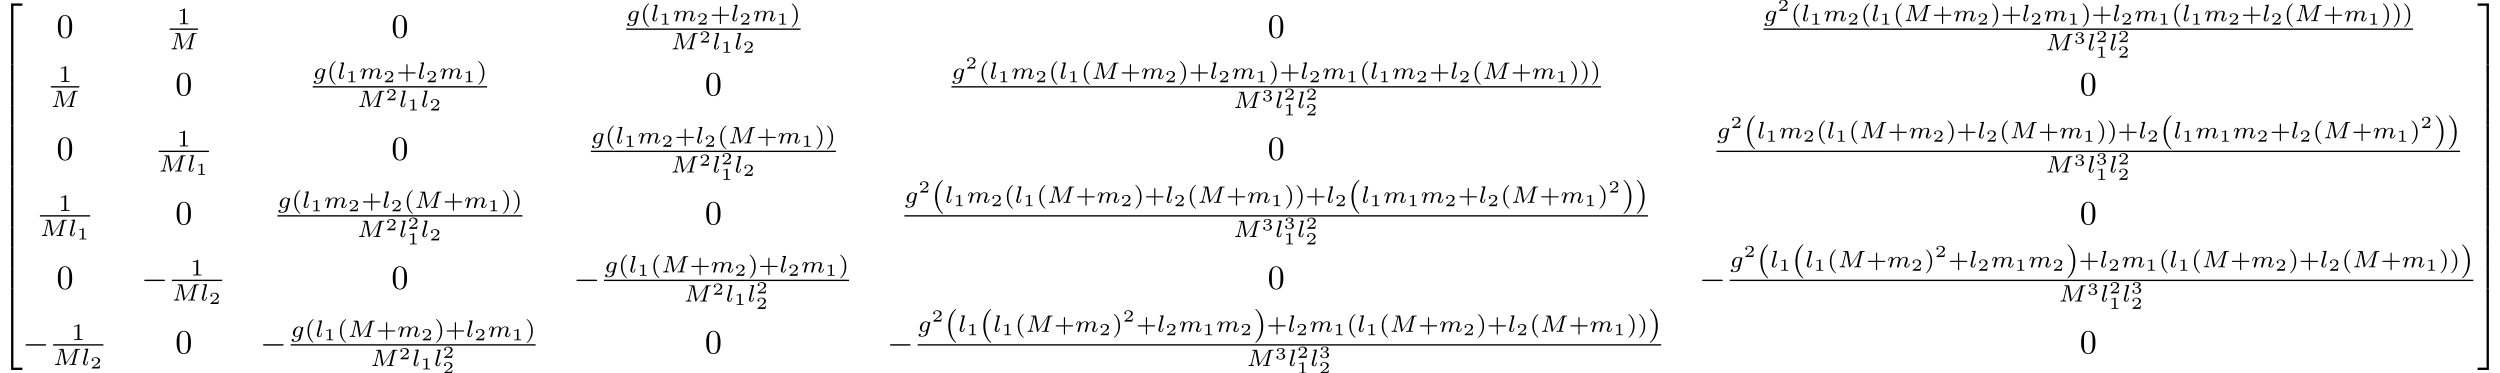 <?xml version='1.0' encoding='UTF-8'?>
<!-- This file was generated by dvisvgm 2.1.3 -->
<svg height='109.595pt' version='1.1' viewBox='0 -106.008 733.723 109.595' width='733.723pt' xmlns='http://www.w3.org/2000/svg' xmlns:xlink='http://www.w3.org/1999/xlink'>
<defs>
<path d='M6.565 -2.291C6.735 -2.291 6.914 -2.291 6.914 -2.491S6.735 -2.69 6.565 -2.69H1.176C1.006 -2.69 0.827 -2.69 0.827 -2.491S1.006 -2.291 1.176 -2.291H6.565Z' id='g0-0'/>
<path d='M1.983 -3.168C1.983 -3.318 1.968 -3.318 1.803 -3.318C1.45 -2.999 0.897 -2.999 0.797 -2.999H0.712V-2.78H0.797C0.912 -2.78 1.235 -2.795 1.524 -2.919V-0.428C1.524 -0.274 1.524 -0.219 0.996 -0.219H0.747V0C1.021 -0.02 1.465 -0.02 1.753 -0.02S2.486 -0.02 2.76 0V-0.219H2.511C1.983 -0.219 1.983 -0.274 1.983 -0.428V-3.168Z' id='g4-49'/>
<path d='M2.934 -0.961H2.725C2.71 -0.867 2.66 -0.558 2.58 -0.508C2.54 -0.478 2.122 -0.478 2.047 -0.478H1.071C1.4 -0.722 1.768 -1.001 2.067 -1.2C2.516 -1.509 2.934 -1.798 2.934 -2.326C2.934 -2.964 2.331 -3.318 1.619 -3.318C0.946 -3.318 0.453 -2.929 0.453 -2.441C0.453 -2.182 0.672 -2.137 0.742 -2.137C0.877 -2.137 1.036 -2.227 1.036 -2.431C1.036 -2.61 0.907 -2.71 0.752 -2.725C0.892 -2.949 1.181 -3.098 1.514 -3.098C1.998 -3.098 2.401 -2.809 2.401 -2.321C2.401 -1.903 2.112 -1.584 1.729 -1.26L0.513 -0.229C0.463 -0.184 0.458 -0.184 0.453 -0.149V0H2.77L2.934 -0.961Z' id='g4-50'/>
<path d='M1.644 -1.649C2.102 -1.649 2.406 -1.365 2.406 -0.872C2.406 -0.364 2.092 -0.095 1.649 -0.095C1.594 -0.095 1.001 -0.095 0.747 -0.354C0.951 -0.384 1.011 -0.538 1.011 -0.658C1.011 -0.842 0.872 -0.961 0.707 -0.961C0.548 -0.961 0.399 -0.857 0.399 -0.648C0.399 -0.13 0.986 0.11 1.664 0.11C2.481 0.11 2.989 -0.384 2.989 -0.867C2.989 -1.275 2.625 -1.624 2.057 -1.753C2.655 -1.948 2.814 -2.326 2.814 -2.605C2.814 -3.014 2.306 -3.318 1.679 -3.318C1.066 -3.318 0.573 -3.059 0.573 -2.61C0.573 -2.376 0.762 -2.316 0.857 -2.316C1.001 -2.316 1.141 -2.421 1.141 -2.6C1.141 -2.715 1.081 -2.854 0.902 -2.884C1.116 -3.113 1.559 -3.128 1.664 -3.128C2.027 -3.128 2.286 -2.944 2.286 -2.605C2.286 -2.316 2.097 -1.863 1.574 -1.833C1.435 -1.828 1.415 -1.823 1.285 -1.818C1.23 -1.813 1.176 -1.808 1.176 -1.734C1.176 -1.649 1.225 -1.649 1.315 -1.649H1.644Z' id='g4-51'/>
<path d='M2.476 -5.23C1.151 -4.296 0.802 -2.817 0.802 -1.75C0.802 -0.767 1.095 0.76 2.476 1.736C2.532 1.736 2.615 1.736 2.615 1.653C2.615 1.611 2.594 1.597 2.545 1.548C1.618 0.711 1.276 -0.474 1.276 -1.743C1.276 -3.626 1.995 -4.547 2.566 -5.063C2.594 -5.091 2.615 -5.112 2.615 -5.147C2.615 -5.23 2.532 -5.23 2.476 -5.23Z' id='g3-40'/>
<path d='M0.628 -5.23C0.579 -5.23 0.495 -5.23 0.495 -5.147C0.495 -5.112 0.516 -5.091 0.558 -5.042C1.158 -4.491 1.827 -3.55 1.827 -1.75C1.827 -0.293 1.374 0.809 0.621 1.492C0.502 1.611 0.495 1.618 0.495 1.653S0.516 1.736 0.586 1.736C0.669 1.736 1.332 1.276 1.792 0.404C2.099 -0.174 2.301 -0.928 2.301 -1.743C2.301 -2.727 2.008 -4.254 0.628 -5.23Z' id='g3-41'/>
<path d='M3.229 -1.576H5.363C5.454 -1.576 5.621 -1.576 5.621 -1.743C5.621 -1.918 5.461 -1.918 5.363 -1.918H3.229V-4.059C3.229 -4.149 3.229 -4.317 3.062 -4.317C2.887 -4.317 2.887 -4.156 2.887 -4.059V-1.918H0.746C0.656 -1.918 0.488 -1.918 0.488 -1.75C0.488 -1.576 0.649 -1.576 0.746 -1.576H2.887V0.565C2.887 0.656 2.887 0.823 3.055 0.823C3.229 0.823 3.229 0.663 3.229 0.565V-1.576Z' id='g3-43'/>
<path d='M2.336 -4.435C2.336 -4.624 2.322 -4.631 2.127 -4.631C1.681 -4.191 1.046 -4.184 0.76 -4.184V-3.933C0.928 -3.933 1.388 -3.933 1.771 -4.129V-0.572C1.771 -0.342 1.771 -0.251 1.074 -0.251H0.809V0C0.934 -0.007 1.792 -0.028 2.05 -0.028C2.267 -0.028 3.145 -0.007 3.299 0V-0.251H3.034C2.336 -0.251 2.336 -0.342 2.336 -0.572V-4.435Z' id='g3-49'/>
<path d='M7.12 -4.198C7.183 -4.456 7.197 -4.512 7.713 -4.512C7.86 -4.512 7.95 -4.512 7.95 -4.659C7.95 -4.763 7.867 -4.763 7.741 -4.763H6.793C6.59 -4.763 6.583 -4.756 6.493 -4.624L3.801 -0.649L3.11 -4.575C3.075 -4.756 3.075 -4.763 2.866 -4.763H1.869C1.73 -4.763 1.639 -4.763 1.639 -4.61C1.639 -4.512 1.723 -4.512 1.876 -4.512C1.988 -4.512 2.015 -4.512 2.141 -4.498C2.28 -4.484 2.294 -4.47 2.294 -4.401C2.294 -4.394 2.294 -4.352 2.267 -4.247L1.388 -0.746C1.325 -0.509 1.22 -0.272 0.663 -0.251C0.607 -0.251 0.516 -0.244 0.516 -0.098C0.516 -0.091 0.523 0 0.621 0C0.83 0 1.123 -0.028 1.346 -0.028C1.513 -0.028 1.918 0 2.085 0C2.12 0 2.225 0 2.225 -0.153C2.225 -0.244 2.134 -0.251 2.071 -0.251C1.625 -0.265 1.625 -0.446 1.625 -0.544C1.625 -0.572 1.625 -0.607 1.653 -0.718L2.58 -4.428H2.587L3.333 -0.188C3.354 -0.063 3.368 0 3.473 0C3.571 0 3.626 -0.077 3.675 -0.153L6.604 -4.498L6.611 -4.491L5.628 -0.544C5.572 -0.307 5.558 -0.251 5.014 -0.251C4.889 -0.251 4.805 -0.251 4.805 -0.098C4.805 -0.091 4.805 0 4.917 0C5.049 0 5.209 -0.021 5.349 -0.021S5.649 -0.028 5.788 -0.028C5.984 -0.028 6.479 0 6.674 0C6.716 0 6.82 0 6.82 -0.153C6.82 -0.251 6.737 -0.251 6.597 -0.251C6.59 -0.251 6.458 -0.251 6.332 -0.265C6.172 -0.279 6.172 -0.3 6.172 -0.37C6.172 -0.411 6.193 -0.481 6.2 -0.523L7.12 -4.198Z' id='g1-77'/>
<path d='M3.71 -2.573C3.738 -2.678 3.738 -2.713 3.738 -2.72C3.738 -2.873 3.612 -2.943 3.501 -2.943C3.34 -2.943 3.208 -2.81 3.18 -2.678C3.062 -2.866 2.824 -3.075 2.462 -3.075C1.59 -3.075 0.676 -2.141 0.676 -1.144C0.676 -0.425 1.165 0 1.736 0C2.057 0 2.364 -0.16 2.608 -0.377L2.455 0.251C2.378 0.544 2.329 0.732 2.064 0.969C1.757 1.227 1.458 1.227 1.283 1.227C0.962 1.227 0.872 1.206 0.746 1.179C0.921 1.095 0.969 0.928 0.969 0.83C0.969 0.663 0.837 0.572 0.697 0.572C0.502 0.572 0.3 0.732 0.3 0.997C0.3 1.416 0.9 1.423 1.29 1.423C2.385 1.423 2.852 0.865 2.95 0.467L3.71 -2.573ZM2.748 -0.928C2.72 -0.823 2.72 -0.809 2.601 -0.669C2.357 -0.377 2.022 -0.195 1.757 -0.195C1.402 -0.195 1.234 -0.495 1.234 -0.858C1.234 -1.165 1.423 -1.946 1.604 -2.253C1.897 -2.741 2.225 -2.88 2.462 -2.88C2.95 -2.88 3.082 -2.357 3.082 -2.287C3.082 -2.273 3.082 -2.26 3.062 -2.183L2.748 -0.928Z' id='g1-103'/>
<path d='M1.967 -4.631C1.974 -4.645 1.995 -4.735 1.995 -4.742C1.995 -4.777 1.967 -4.84 1.883 -4.84C1.743 -4.84 1.165 -4.784 0.99 -4.77C0.941 -4.763 0.844 -4.756 0.844 -4.61C0.844 -4.512 0.941 -4.512 1.018 -4.512C1.353 -4.512 1.353 -4.463 1.353 -4.407C1.353 -4.359 1.339 -4.317 1.325 -4.254L0.46 -0.809C0.439 -0.739 0.432 -0.663 0.432 -0.593C0.432 -0.146 0.83 0.07 1.165 0.07C1.332 0.07 1.541 0.014 1.723 -0.3C1.869 -0.558 1.967 -0.969 1.967 -0.997C1.967 -1.088 1.876 -1.088 1.855 -1.088C1.757 -1.088 1.743 -1.046 1.716 -0.921C1.625 -0.572 1.492 -0.126 1.193 -0.126C1.004 -0.126 0.955 -0.3 0.955 -0.467C0.955 -0.544 0.976 -0.676 0.997 -0.753L1.967 -4.631Z' id='g1-108'/>
<path d='M3.027 -0.565C2.992 -0.425 2.929 -0.188 2.929 -0.153C2.929 0 3.055 0.07 3.166 0.07C3.292 0.07 3.403 -0.021 3.438 -0.084S3.529 -0.37 3.564 -0.516C3.599 -0.649 3.675 -0.969 3.717 -1.144C3.759 -1.297 3.801 -1.451 3.836 -1.611C3.912 -1.911 3.912 -1.925 4.052 -2.141C4.275 -2.483 4.624 -2.88 5.168 -2.88C5.558 -2.88 5.579 -2.559 5.579 -2.392C5.579 -1.974 5.279 -1.2 5.168 -0.907C5.091 -0.711 5.063 -0.649 5.063 -0.53C5.063 -0.16 5.37 0.07 5.726 0.07C6.423 0.07 6.73 -0.893 6.73 -0.997C6.73 -1.088 6.639 -1.088 6.618 -1.088C6.521 -1.088 6.514 -1.046 6.486 -0.969C6.325 -0.411 6.025 -0.126 5.746 -0.126C5.6 -0.126 5.572 -0.223 5.572 -0.37C5.572 -0.53 5.607 -0.621 5.732 -0.934C5.816 -1.151 6.102 -1.89 6.102 -2.28C6.102 -2.392 6.102 -2.685 5.844 -2.887C5.726 -2.978 5.523 -3.075 5.196 -3.075C4.568 -3.075 4.184 -2.664 3.961 -2.371C3.905 -2.964 3.41 -3.075 3.055 -3.075C2.476 -3.075 2.085 -2.72 1.876 -2.441C1.827 -2.922 1.416 -3.075 1.13 -3.075C0.83 -3.075 0.669 -2.859 0.579 -2.699C0.425 -2.441 0.328 -2.043 0.328 -2.008C0.328 -1.918 0.425 -1.918 0.446 -1.918C0.544 -1.918 0.551 -1.939 0.6 -2.127C0.704 -2.538 0.837 -2.88 1.109 -2.88C1.29 -2.88 1.339 -2.727 1.339 -2.538C1.339 -2.406 1.276 -2.148 1.227 -1.96S1.109 -1.485 1.074 -1.332L0.851 -0.439C0.823 -0.349 0.781 -0.174 0.781 -0.153C0.781 0 0.907 0.07 1.018 0.07C1.144 0.07 1.255 -0.021 1.29 -0.084S1.381 -0.37 1.416 -0.516C1.451 -0.649 1.527 -0.969 1.569 -1.144C1.611 -1.297 1.653 -1.451 1.688 -1.611C1.764 -1.897 1.778 -1.953 1.981 -2.239C2.176 -2.518 2.504 -2.88 3.027 -2.88C3.431 -2.88 3.438 -2.525 3.438 -2.392C3.438 -2.218 3.417 -2.127 3.32 -1.736L3.027 -0.565Z' id='g1-109'/>
<path d='M3.298 2.391C3.298 2.361 3.298 2.341 3.128 2.172C1.883 0.917 1.564 -0.966 1.564 -2.491C1.564 -4.224 1.943 -5.958 3.168 -7.203C3.298 -7.323 3.298 -7.342 3.298 -7.372C3.298 -7.442 3.258 -7.472 3.198 -7.472C3.098 -7.472 2.202 -6.795 1.614 -5.529C1.106 -4.433 0.986 -3.328 0.986 -2.491C0.986 -1.714 1.096 -0.508 1.644 0.618C2.242 1.843 3.098 2.491 3.198 2.491C3.258 2.491 3.298 2.461 3.298 2.391Z' id='g2-40'/>
<path d='M2.879 -2.491C2.879 -3.268 2.77 -4.473 2.222 -5.599C1.624 -6.824 0.767 -7.472 0.667 -7.472C0.608 -7.472 0.568 -7.432 0.568 -7.372C0.568 -7.342 0.568 -7.323 0.757 -7.143C1.734 -6.157 2.301 -4.573 2.301 -2.491C2.301 -0.787 1.933 0.966 0.697 2.222C0.568 2.341 0.568 2.361 0.568 2.391C0.568 2.451 0.608 2.491 0.667 2.491C0.767 2.491 1.664 1.813 2.252 0.548C2.76 -0.548 2.879 -1.654 2.879 -2.491Z' id='g2-41'/>
<path d='M4.583 -3.188C4.583 -3.985 4.533 -4.782 4.184 -5.519C3.726 -6.476 2.909 -6.635 2.491 -6.635C1.893 -6.635 1.166 -6.376 0.757 -5.45C0.438 -4.762 0.389 -3.985 0.389 -3.188C0.389 -2.441 0.428 -1.544 0.837 -0.787C1.265 0.02 1.993 0.219 2.481 0.219C3.019 0.219 3.776 0.01 4.214 -0.936C4.533 -1.624 4.583 -2.401 4.583 -3.188ZM2.481 0C2.092 0 1.504 -0.249 1.325 -1.205C1.215 -1.803 1.215 -2.72 1.215 -3.308C1.215 -3.945 1.215 -4.603 1.295 -5.141C1.484 -6.326 2.232 -6.416 2.481 -6.416C2.809 -6.416 3.467 -6.237 3.656 -5.25C3.756 -4.692 3.756 -3.935 3.756 -3.308C3.756 -2.56 3.756 -1.883 3.646 -1.245C3.497 -0.299 2.929 0 2.481 0Z' id='g2-48'/>
<path d='M3.248 17.534H3.935V0.299H6.565V-0.389H3.248V17.534Z' id='g5-50'/>
<path d='M2.7 17.534H3.387V-0.389H0.07V0.299H2.7V17.534Z' id='g5-51'/>
<path d='M3.248 17.524H6.565V16.837H3.935V-0.399H3.248V17.524Z' id='g5-52'/>
<path d='M2.7 16.837H0.07V17.524H3.387V-0.399H2.7V16.837Z' id='g5-53'/>
<path d='M3.248 5.988H3.935V-0.01H3.248V5.988Z' id='g5-54'/>
<path d='M2.7 5.988H3.387V-0.01H2.7V5.988Z' id='g5-55'/>
</defs>
<g id='page1'>
<use x='0' xlink:href='#g5-50' y='-104.611'/>
<use x='0' xlink:href='#g5-54' y='-87.077'/>
<use x='0' xlink:href='#g5-54' y='-81.099'/>
<use x='0' xlink:href='#g5-54' y='-75.121'/>
<use x='0' xlink:href='#g5-54' y='-69.144'/>
<use x='0' xlink:href='#g5-54' y='-63.166'/>
<use x='0' xlink:href='#g5-54' y='-57.188'/>
<use x='0' xlink:href='#g5-54' y='-51.211'/>
<use x='0' xlink:href='#g5-54' y='-45.233'/>
<use x='0' xlink:href='#g5-54' y='-39.255'/>
<use x='0' xlink:href='#g5-54' y='-33.278'/>
<use x='0' xlink:href='#g5-54' y='-27.3'/>
<use x='0' xlink:href='#g5-54' y='-21.323'/>
<use x='0' xlink:href='#g5-52' y='-14.947'/>
<use x='16.597' xlink:href='#g2-48' y='-94.96'/>
<use x='51.958' xlink:href='#g3-49' y='-98.882'/>
<rect height='0.398' width='8.345' x='49.771' y='-97.65'/>
<use x='49.771' xlink:href='#g1-77' y='-91.524'/>
<use x='114.881' xlink:href='#g2-48' y='-94.96'/>
<use x='183.767' xlink:href='#g1-103' y='-99.792'/>
<use x='187.904' xlink:href='#g3-40' y='-99.792'/>
<use x='191.017' xlink:href='#g1-108' y='-99.792'/>
<use x='193.537' xlink:href='#g4-49' y='-98.795'/>
<use x='197.425' xlink:href='#g1-109' y='-99.792'/>
<use x='204.495' xlink:href='#g4-50' y='-98.795'/>
<use x='208.383' xlink:href='#g3-43' y='-99.792'/>
<use x='214.499' xlink:href='#g1-108' y='-99.792'/>
<use x='217.018' xlink:href='#g4-50' y='-98.795'/>
<use x='220.907' xlink:href='#g1-109' y='-99.792'/>
<use x='227.976' xlink:href='#g4-49' y='-98.795'/>
<use x='231.865' xlink:href='#g3-41' y='-99.792'/>
<rect height='0.398' width='51.211' x='183.767' y='-97.65'/>
<use x='196.848' xlink:href='#g1-77' y='-91.524'/>
<use x='205.193' xlink:href='#g4-50' y='-93.517'/>
<use x='209.081' xlink:href='#g1-108' y='-91.524'/>
<use x='211.601' xlink:href='#g4-49' y='-90.528'/>
<use x='215.489' xlink:href='#g1-108' y='-91.524'/>
<use x='218.009' xlink:href='#g4-50' y='-90.528'/>
<use x='372.055' xlink:href='#g2-48' y='-94.96'/>
<use x='517.579' xlink:href='#g1-103' y='-99.792'/>
<use x='521.716' xlink:href='#g4-50' y='-102.798'/>
<use x='525.604' xlink:href='#g3-40' y='-99.792'/>
<use x='528.718' xlink:href='#g1-108' y='-99.792'/>
<use x='531.237' xlink:href='#g4-49' y='-98.795'/>
<use x='535.125' xlink:href='#g1-109' y='-99.792'/>
<use x='542.195' xlink:href='#g4-50' y='-98.795'/>
<use x='546.083' xlink:href='#g3-40' y='-99.792'/>
<use x='549.196' xlink:href='#g1-108' y='-99.792'/>
<use x='551.716' xlink:href='#g4-49' y='-98.795'/>
<use x='555.604' xlink:href='#g3-40' y='-99.792'/>
<use x='558.718' xlink:href='#g1-77' y='-99.792'/>
<use x='567.063' xlink:href='#g3-43' y='-99.792'/>
<use x='573.179' xlink:href='#g1-109' y='-99.792'/>
<use x='580.248' xlink:href='#g4-50' y='-98.795'/>
<use x='584.137' xlink:href='#g3-41' y='-99.792'/>
<use x='587.25' xlink:href='#g3-43' y='-99.792'/>
<use x='593.366' xlink:href='#g1-108' y='-99.792'/>
<use x='595.885' xlink:href='#g4-50' y='-98.795'/>
<use x='599.774' xlink:href='#g1-109' y='-99.792'/>
<use x='606.843' xlink:href='#g4-49' y='-98.795'/>
<use x='610.731' xlink:href='#g3-41' y='-99.792'/>
<use x='613.845' xlink:href='#g3-43' y='-99.792'/>
<use x='619.961' xlink:href='#g1-108' y='-99.792'/>
<use x='622.48' xlink:href='#g4-50' y='-98.795'/>
<use x='626.368' xlink:href='#g1-109' y='-99.792'/>
<use x='633.438' xlink:href='#g4-49' y='-98.795'/>
<use x='637.326' xlink:href='#g3-40' y='-99.792'/>
<use x='640.44' xlink:href='#g1-108' y='-99.792'/>
<use x='642.959' xlink:href='#g4-49' y='-98.795'/>
<use x='646.847' xlink:href='#g1-109' y='-99.792'/>
<use x='653.917' xlink:href='#g4-50' y='-98.795'/>
<use x='657.805' xlink:href='#g3-43' y='-99.792'/>
<use x='663.921' xlink:href='#g1-108' y='-99.792'/>
<use x='666.441' xlink:href='#g4-50' y='-98.795'/>
<use x='670.329' xlink:href='#g3-40' y='-99.792'/>
<use x='673.442' xlink:href='#g1-77' y='-99.792'/>
<use x='681.787' xlink:href='#g3-43' y='-99.792'/>
<use x='687.903' xlink:href='#g1-109' y='-99.792'/>
<use x='694.973' xlink:href='#g4-49' y='-98.795'/>
<use x='698.861' xlink:href='#g3-41' y='-99.792'/>
<use x='701.975' xlink:href='#g3-41' y='-99.792'/>
<use x='705.088' xlink:href='#g3-41' y='-99.792'/>
<rect height='0.398' width='190.622' x='517.579' y='-97.65'/>
<use x='600.325' xlink:href='#g1-77' y='-91.24'/>
<use x='608.67' xlink:href='#g4-51' y='-93.233'/>
<use x='612.559' xlink:href='#g1-108' y='-91.24'/>
<use x='615.119' xlink:href='#g4-50' y='-93.642'/>
<use x='615.078' xlink:href='#g4-49' y='-89.078'/>
<use x='619.007' xlink:href='#g1-108' y='-91.24'/>
<use x='621.567' xlink:href='#g4-50' y='-93.642'/>
<use x='621.526' xlink:href='#g4-50' y='-89.078'/>
<use x='17.102' xlink:href='#g3-49' y='-81.951'/>
<rect height='0.398' width='8.345' x='14.915' y='-80.719'/>
<use x='14.915' xlink:href='#g1-77' y='-74.593'/>
<use x='51.453' xlink:href='#g2-48' y='-78.029'/>
<use x='91.766' xlink:href='#g1-103' y='-82.861'/>
<use x='95.903' xlink:href='#g3-40' y='-82.861'/>
<use x='99.016' xlink:href='#g1-108' y='-82.861'/>
<use x='101.536' xlink:href='#g4-49' y='-81.865'/>
<use x='105.424' xlink:href='#g1-109' y='-82.861'/>
<use x='112.494' xlink:href='#g4-50' y='-81.865'/>
<use x='116.382' xlink:href='#g3-43' y='-82.861'/>
<use x='122.498' xlink:href='#g1-108' y='-82.861'/>
<use x='125.017' xlink:href='#g4-50' y='-81.865'/>
<use x='128.906' xlink:href='#g1-109' y='-82.861'/>
<use x='135.975' xlink:href='#g4-49' y='-81.865'/>
<use x='139.864' xlink:href='#g3-41' y='-82.861'/>
<rect height='0.398' width='51.211' x='91.766' y='-80.719'/>
<use x='104.847' xlink:href='#g1-77' y='-74.593'/>
<use x='113.192' xlink:href='#g4-50' y='-76.586'/>
<use x='117.08' xlink:href='#g1-108' y='-74.593'/>
<use x='119.6' xlink:href='#g4-49' y='-73.597'/>
<use x='123.488' xlink:href='#g1-108' y='-74.593'/>
<use x='126.008' xlink:href='#g4-50' y='-73.597'/>
<use x='206.882' xlink:href='#g2-48' y='-78.029'/>
<use x='279.234' xlink:href='#g1-103' y='-82.861'/>
<use x='283.371' xlink:href='#g4-50' y='-85.867'/>
<use x='287.259' xlink:href='#g3-40' y='-82.861'/>
<use x='290.373' xlink:href='#g1-108' y='-82.861'/>
<use x='292.892' xlink:href='#g4-49' y='-81.865'/>
<use x='296.78' xlink:href='#g1-109' y='-82.861'/>
<use x='303.85' xlink:href='#g4-50' y='-81.865'/>
<use x='307.738' xlink:href='#g3-40' y='-82.861'/>
<use x='310.852' xlink:href='#g1-108' y='-82.861'/>
<use x='313.371' xlink:href='#g4-49' y='-81.865'/>
<use x='317.259' xlink:href='#g3-40' y='-82.861'/>
<use x='320.373' xlink:href='#g1-77' y='-82.861'/>
<use x='328.718' xlink:href='#g3-43' y='-82.861'/>
<use x='334.834' xlink:href='#g1-109' y='-82.861'/>
<use x='341.903' xlink:href='#g4-50' y='-81.865'/>
<use x='345.792' xlink:href='#g3-41' y='-82.861'/>
<use x='348.905' xlink:href='#g3-43' y='-82.861'/>
<use x='355.021' xlink:href='#g1-108' y='-82.861'/>
<use x='357.541' xlink:href='#g4-50' y='-81.865'/>
<use x='361.429' xlink:href='#g1-109' y='-82.861'/>
<use x='368.498' xlink:href='#g4-49' y='-81.865'/>
<use x='372.387' xlink:href='#g3-41' y='-82.861'/>
<use x='375.5' xlink:href='#g3-43' y='-82.861'/>
<use x='381.616' xlink:href='#g1-108' y='-82.861'/>
<use x='384.135' xlink:href='#g4-50' y='-81.865'/>
<use x='388.024' xlink:href='#g1-109' y='-82.861'/>
<use x='395.093' xlink:href='#g4-49' y='-81.865'/>
<use x='398.982' xlink:href='#g3-40' y='-82.861'/>
<use x='402.095' xlink:href='#g1-108' y='-82.861'/>
<use x='404.614' xlink:href='#g4-49' y='-81.865'/>
<use x='408.503' xlink:href='#g1-109' y='-82.861'/>
<use x='415.572' xlink:href='#g4-50' y='-81.865'/>
<use x='419.46' xlink:href='#g3-43' y='-82.861'/>
<use x='425.576' xlink:href='#g1-108' y='-82.861'/>
<use x='428.096' xlink:href='#g4-50' y='-81.865'/>
<use x='431.984' xlink:href='#g3-40' y='-82.861'/>
<use x='435.098' xlink:href='#g1-77' y='-82.861'/>
<use x='443.443' xlink:href='#g3-43' y='-82.861'/>
<use x='449.559' xlink:href='#g1-109' y='-82.861'/>
<use x='456.628' xlink:href='#g4-49' y='-81.865'/>
<use x='460.516' xlink:href='#g3-41' y='-82.861'/>
<use x='463.63' xlink:href='#g3-41' y='-82.861'/>
<use x='466.743' xlink:href='#g3-41' y='-82.861'/>
<rect height='0.398' width='190.622' x='279.234' y='-80.719'/>
<use x='361.981' xlink:href='#g1-77' y='-74.31'/>
<use x='370.326' xlink:href='#g4-51' y='-76.302'/>
<use x='374.214' xlink:href='#g1-108' y='-74.31'/>
<use x='376.774' xlink:href='#g4-50' y='-76.712'/>
<use x='376.733' xlink:href='#g4-49' y='-72.147'/>
<use x='380.662' xlink:href='#g1-108' y='-74.31'/>
<use x='383.222' xlink:href='#g4-50' y='-76.712'/>
<use x='383.181' xlink:href='#g4-50' y='-72.147'/>
<use x='610.399' xlink:href='#g2-48' y='-78.029'/>
<use x='16.597' xlink:href='#g2-48' y='-59.096'/>
<use x='51.958' xlink:href='#g3-49' y='-63.018'/>
<rect height='0.398' width='14.753' x='46.567' y='-61.785'/>
<use x='46.567' xlink:href='#g1-77' y='-55.66'/>
<use x='54.912' xlink:href='#g1-108' y='-55.66'/>
<use x='57.431' xlink:href='#g4-49' y='-54.664'/>
<use x='114.881' xlink:href='#g2-48' y='-59.096'/>
<use x='173.423' xlink:href='#g1-103' y='-63.927'/>
<use x='177.56' xlink:href='#g3-40' y='-63.927'/>
<use x='180.673' xlink:href='#g1-108' y='-63.927'/>
<use x='183.193' xlink:href='#g4-49' y='-62.931'/>
<use x='187.081' xlink:href='#g1-109' y='-63.927'/>
<use x='194.151' xlink:href='#g4-50' y='-62.931'/>
<use x='198.039' xlink:href='#g3-43' y='-63.927'/>
<use x='204.155' xlink:href='#g1-108' y='-63.927'/>
<use x='206.675' xlink:href='#g4-50' y='-62.931'/>
<use x='210.563' xlink:href='#g3-40' y='-63.927'/>
<use x='213.676' xlink:href='#g1-77' y='-63.927'/>
<use x='222.021' xlink:href='#g3-43' y='-63.927'/>
<use x='228.137' xlink:href='#g1-109' y='-63.927'/>
<use x='235.207' xlink:href='#g4-49' y='-62.931'/>
<use x='239.095' xlink:href='#g3-41' y='-63.927'/>
<use x='242.208' xlink:href='#g3-41' y='-63.927'/>
<rect height='0.398' width='71.898' x='173.423' y='-61.785'/>
<use x='196.828' xlink:href='#g1-77' y='-55.376'/>
<use x='205.173' xlink:href='#g4-50' y='-57.369'/>
<use x='209.061' xlink:href='#g1-108' y='-55.376'/>
<use x='211.621' xlink:href='#g4-50' y='-57.778'/>
<use x='211.581' xlink:href='#g4-49' y='-53.213'/>
<use x='215.509' xlink:href='#g1-108' y='-55.376'/>
<use x='218.029' xlink:href='#g4-50' y='-54.38'/>
<use x='372.055' xlink:href='#g2-48' y='-59.096'/>
<use x='503.769' xlink:href='#g1-103' y='-65.422'/>
<use x='507.906' xlink:href='#g4-50' y='-68.428'/>
<use x='511.794' xlink:href='#g2-40' y='-64.675'/>
<use x='515.668' xlink:href='#g1-108' y='-65.422'/>
<use x='518.188' xlink:href='#g4-49' y='-64.426'/>
<use x='522.076' xlink:href='#g1-109' y='-65.422'/>
<use x='529.146' xlink:href='#g4-50' y='-64.426'/>
<use x='533.034' xlink:href='#g3-40' y='-65.422'/>
<use x='536.147' xlink:href='#g1-108' y='-65.422'/>
<use x='538.667' xlink:href='#g4-49' y='-64.426'/>
<use x='542.555' xlink:href='#g3-40' y='-65.422'/>
<use x='545.669' xlink:href='#g1-77' y='-65.422'/>
<use x='554.014' xlink:href='#g3-43' y='-65.422'/>
<use x='560.13' xlink:href='#g1-109' y='-65.422'/>
<use x='567.199' xlink:href='#g4-50' y='-64.426'/>
<use x='571.087' xlink:href='#g3-41' y='-65.422'/>
<use x='574.201' xlink:href='#g3-43' y='-65.422'/>
<use x='580.317' xlink:href='#g1-108' y='-65.422'/>
<use x='582.836' xlink:href='#g4-50' y='-64.426'/>
<use x='586.725' xlink:href='#g3-40' y='-65.422'/>
<use x='589.838' xlink:href='#g1-77' y='-65.422'/>
<use x='598.183' xlink:href='#g3-43' y='-65.422'/>
<use x='604.299' xlink:href='#g1-109' y='-65.422'/>
<use x='611.369' xlink:href='#g4-49' y='-64.426'/>
<use x='615.257' xlink:href='#g3-41' y='-65.422'/>
<use x='618.37' xlink:href='#g3-41' y='-65.422'/>
<use x='621.483' xlink:href='#g3-43' y='-65.422'/>
<use x='627.599' xlink:href='#g1-108' y='-65.422'/>
<use x='630.119' xlink:href='#g4-50' y='-64.426'/>
<use x='634.007' xlink:href='#g2-40' y='-64.675'/>
<use x='637.882' xlink:href='#g1-108' y='-65.422'/>
<use x='640.401' xlink:href='#g4-49' y='-64.426'/>
<use x='644.289' xlink:href='#g1-109' y='-65.422'/>
<use x='651.359' xlink:href='#g4-49' y='-64.426'/>
<use x='655.247' xlink:href='#g1-109' y='-65.422'/>
<use x='662.317' xlink:href='#g4-50' y='-64.426'/>
<use x='666.205' xlink:href='#g3-43' y='-65.422'/>
<use x='672.321' xlink:href='#g1-108' y='-65.422'/>
<use x='674.841' xlink:href='#g4-50' y='-64.426'/>
<use x='678.729' xlink:href='#g3-40' y='-65.422'/>
<use x='681.842' xlink:href='#g1-77' y='-65.422'/>
<use x='690.187' xlink:href='#g3-43' y='-65.422'/>
<use x='696.303' xlink:href='#g1-109' y='-65.422'/>
<use x='703.373' xlink:href='#g4-49' y='-64.426'/>
<use x='707.261' xlink:href='#g3-41' y='-65.422'/>
<use x='710.374' xlink:href='#g4-50' y='-68.428'/>
<use x='714.263' xlink:href='#g2-41' y='-64.675'/>
<use x='718.137' xlink:href='#g2-41' y='-64.675'/>
<rect height='0.398' width='218.242' x='503.769' y='-61.785'/>
<use x='600.325' xlink:href='#g1-77' y='-55.376'/>
<use x='608.67' xlink:href='#g4-51' y='-57.369'/>
<use x='612.559' xlink:href='#g1-108' y='-55.376'/>
<use x='615.119' xlink:href='#g4-51' y='-57.778'/>
<use x='615.078' xlink:href='#g4-49' y='-53.213'/>
<use x='619.007' xlink:href='#g1-108' y='-55.376'/>
<use x='621.567' xlink:href='#g4-50' y='-57.778'/>
<use x='621.526' xlink:href='#g4-50' y='-53.213'/>
<use x='17.102' xlink:href='#g3-49' y='-44.085'/>
<rect height='0.398' width='14.753' x='11.712' y='-42.852'/>
<use x='11.712' xlink:href='#g1-77' y='-36.727'/>
<use x='20.057' xlink:href='#g1-108' y='-36.727'/>
<use x='22.576' xlink:href='#g4-49' y='-35.73'/>
<use x='51.453' xlink:href='#g2-48' y='-40.162'/>
<use x='81.422' xlink:href='#g1-103' y='-44.994'/>
<use x='85.559' xlink:href='#g3-40' y='-44.994'/>
<use x='88.672' xlink:href='#g1-108' y='-44.994'/>
<use x='91.192' xlink:href='#g4-49' y='-43.998'/>
<use x='95.08' xlink:href='#g1-109' y='-44.994'/>
<use x='102.15' xlink:href='#g4-50' y='-43.998'/>
<use x='106.038' xlink:href='#g3-43' y='-44.994'/>
<use x='112.154' xlink:href='#g1-108' y='-44.994'/>
<use x='114.674' xlink:href='#g4-50' y='-43.998'/>
<use x='118.562' xlink:href='#g3-40' y='-44.994'/>
<use x='121.675' xlink:href='#g1-77' y='-44.994'/>
<use x='130.02' xlink:href='#g3-43' y='-44.994'/>
<use x='136.136' xlink:href='#g1-109' y='-44.994'/>
<use x='143.206' xlink:href='#g4-49' y='-43.998'/>
<use x='147.094' xlink:href='#g3-41' y='-44.994'/>
<use x='150.207' xlink:href='#g3-41' y='-44.994'/>
<rect height='0.398' width='71.898' x='81.422' y='-42.852'/>
<use x='104.827' xlink:href='#g1-77' y='-36.443'/>
<use x='113.172' xlink:href='#g4-50' y='-38.435'/>
<use x='117.06' xlink:href='#g1-108' y='-36.443'/>
<use x='119.62' xlink:href='#g4-50' y='-38.845'/>
<use x='119.58' xlink:href='#g4-49' y='-34.28'/>
<use x='123.508' xlink:href='#g1-108' y='-36.443'/>
<use x='126.028' xlink:href='#g4-50' y='-35.447'/>
<use x='206.882' xlink:href='#g2-48' y='-40.162'/>
<use x='265.424' xlink:href='#g1-103' y='-46.489'/>
<use x='269.561' xlink:href='#g4-50' y='-49.495'/>
<use x='273.449' xlink:href='#g2-40' y='-45.741'/>
<use x='277.324' xlink:href='#g1-108' y='-46.489'/>
<use x='279.843' xlink:href='#g4-49' y='-45.492'/>
<use x='283.731' xlink:href='#g1-109' y='-46.489'/>
<use x='290.801' xlink:href='#g4-50' y='-45.492'/>
<use x='294.689' xlink:href='#g3-40' y='-46.489'/>
<use x='297.803' xlink:href='#g1-108' y='-46.489'/>
<use x='300.322' xlink:href='#g4-49' y='-45.492'/>
<use x='304.21' xlink:href='#g3-40' y='-46.489'/>
<use x='307.324' xlink:href='#g1-77' y='-46.489'/>
<use x='315.669' xlink:href='#g3-43' y='-46.489'/>
<use x='321.785' xlink:href='#g1-109' y='-46.489'/>
<use x='328.854' xlink:href='#g4-50' y='-45.492'/>
<use x='332.743' xlink:href='#g3-41' y='-46.489'/>
<use x='335.856' xlink:href='#g3-43' y='-46.489'/>
<use x='341.972' xlink:href='#g1-108' y='-46.489'/>
<use x='344.491' xlink:href='#g4-50' y='-45.492'/>
<use x='348.38' xlink:href='#g3-40' y='-46.489'/>
<use x='351.493' xlink:href='#g1-77' y='-46.489'/>
<use x='359.838' xlink:href='#g3-43' y='-46.489'/>
<use x='365.954' xlink:href='#g1-109' y='-46.489'/>
<use x='373.024' xlink:href='#g4-49' y='-45.492'/>
<use x='376.912' xlink:href='#g3-41' y='-46.489'/>
<use x='380.025' xlink:href='#g3-41' y='-46.489'/>
<use x='383.139' xlink:href='#g3-43' y='-46.489'/>
<use x='389.255' xlink:href='#g1-108' y='-46.489'/>
<use x='391.774' xlink:href='#g4-50' y='-45.492'/>
<use x='395.662' xlink:href='#g2-40' y='-45.741'/>
<use x='399.537' xlink:href='#g1-108' y='-46.489'/>
<use x='402.056' xlink:href='#g4-49' y='-45.492'/>
<use x='405.944' xlink:href='#g1-109' y='-46.489'/>
<use x='413.014' xlink:href='#g4-49' y='-45.492'/>
<use x='416.902' xlink:href='#g1-109' y='-46.489'/>
<use x='423.972' xlink:href='#g4-50' y='-45.492'/>
<use x='427.86' xlink:href='#g3-43' y='-46.489'/>
<use x='433.976' xlink:href='#g1-108' y='-46.489'/>
<use x='436.496' xlink:href='#g4-50' y='-45.492'/>
<use x='440.384' xlink:href='#g3-40' y='-46.489'/>
<use x='443.497' xlink:href='#g1-77' y='-46.489'/>
<use x='451.842' xlink:href='#g3-43' y='-46.489'/>
<use x='457.958' xlink:href='#g1-109' y='-46.489'/>
<use x='465.028' xlink:href='#g4-49' y='-45.492'/>
<use x='468.916' xlink:href='#g3-41' y='-46.489'/>
<use x='472.03' xlink:href='#g4-50' y='-49.495'/>
<use x='475.918' xlink:href='#g2-41' y='-45.741'/>
<use x='479.792' xlink:href='#g2-41' y='-45.741'/>
<rect height='0.398' width='218.242' x='265.424' y='-42.852'/>
<use x='361.981' xlink:href='#g1-77' y='-36.443'/>
<use x='370.326' xlink:href='#g4-51' y='-38.435'/>
<use x='374.214' xlink:href='#g1-108' y='-36.443'/>
<use x='376.774' xlink:href='#g4-51' y='-38.845'/>
<use x='376.733' xlink:href='#g4-49' y='-34.28'/>
<use x='380.662' xlink:href='#g1-108' y='-36.443'/>
<use x='383.222' xlink:href='#g4-50' y='-38.845'/>
<use x='383.181' xlink:href='#g4-50' y='-34.28'/>
<use x='610.399' xlink:href='#g2-48' y='-40.162'/>
<use x='16.597' xlink:href='#g2-48' y='-21.229'/>
<use x='41.497' xlink:href='#g0-0' y='-21.229'/>
<use x='55.832' xlink:href='#g3-49' y='-25.152'/>
<rect height='0.398' width='14.753' x='50.441' y='-23.919'/>
<use x='50.441' xlink:href='#g1-77' y='-17.794'/>
<use x='58.786' xlink:href='#g1-108' y='-17.794'/>
<use x='61.306' xlink:href='#g4-50' y='-16.797'/>
<use x='114.881' xlink:href='#g2-48' y='-21.229'/>
<use x='168.353' xlink:href='#g0-0' y='-21.229'/>
<use x='177.298' xlink:href='#g1-103' y='-26.061'/>
<use x='181.434' xlink:href='#g3-40' y='-26.061'/>
<use x='184.548' xlink:href='#g1-108' y='-26.061'/>
<use x='187.067' xlink:href='#g4-49' y='-25.065'/>
<use x='190.956' xlink:href='#g3-40' y='-26.061'/>
<use x='194.069' xlink:href='#g1-77' y='-26.061'/>
<use x='202.414' xlink:href='#g3-43' y='-26.061'/>
<use x='208.53' xlink:href='#g1-109' y='-26.061'/>
<use x='215.6' xlink:href='#g4-50' y='-25.065'/>
<use x='219.488' xlink:href='#g3-41' y='-26.061'/>
<use x='222.601' xlink:href='#g3-43' y='-26.061'/>
<use x='228.717' xlink:href='#g1-108' y='-26.061'/>
<use x='231.237' xlink:href='#g4-50' y='-25.065'/>
<use x='235.125' xlink:href='#g1-109' y='-26.061'/>
<use x='242.195' xlink:href='#g4-49' y='-25.065'/>
<use x='246.083' xlink:href='#g3-41' y='-26.061'/>
<rect height='0.398' width='71.898' x='177.298' y='-23.919'/>
<use x='200.702' xlink:href='#g1-77' y='-17.51'/>
<use x='209.047' xlink:href='#g4-50' y='-19.502'/>
<use x='212.936' xlink:href='#g1-108' y='-17.51'/>
<use x='215.455' xlink:href='#g4-49' y='-16.513'/>
<use x='219.343' xlink:href='#g1-108' y='-17.51'/>
<use x='221.903' xlink:href='#g4-50' y='-19.912'/>
<use x='221.863' xlink:href='#g4-50' y='-15.347'/>
<use x='372.055' xlink:href='#g2-48' y='-21.229'/>
<use x='498.699' xlink:href='#g0-0' y='-21.229'/>
<use x='507.643' xlink:href='#g1-103' y='-27.555'/>
<use x='511.78' xlink:href='#g4-50' y='-30.562'/>
<use x='515.668' xlink:href='#g2-40' y='-26.808'/>
<use x='519.543' xlink:href='#g1-108' y='-27.555'/>
<use x='522.062' xlink:href='#g4-49' y='-26.559'/>
<use x='525.951' xlink:href='#g2-40' y='-26.808'/>
<use x='529.825' xlink:href='#g1-108' y='-27.555'/>
<use x='532.344' xlink:href='#g4-49' y='-26.559'/>
<use x='536.233' xlink:href='#g3-40' y='-27.555'/>
<use x='539.346' xlink:href='#g1-77' y='-27.555'/>
<use x='547.691' xlink:href='#g3-43' y='-27.555'/>
<use x='553.807' xlink:href='#g1-109' y='-27.555'/>
<use x='560.877' xlink:href='#g4-50' y='-26.559'/>
<use x='564.765' xlink:href='#g3-41' y='-27.555'/>
<use x='567.878' xlink:href='#g4-50' y='-30.562'/>
<use x='571.767' xlink:href='#g3-43' y='-27.555'/>
<use x='577.883' xlink:href='#g1-108' y='-27.555'/>
<use x='580.402' xlink:href='#g4-50' y='-26.559'/>
<use x='584.29' xlink:href='#g1-109' y='-27.555'/>
<use x='591.36' xlink:href='#g4-49' y='-26.559'/>
<use x='595.248' xlink:href='#g1-109' y='-27.555'/>
<use x='602.318' xlink:href='#g4-50' y='-26.559'/>
<use x='606.206' xlink:href='#g2-41' y='-26.808'/>
<use x='610.08' xlink:href='#g3-43' y='-27.555'/>
<use x='616.196' xlink:href='#g1-108' y='-27.555'/>
<use x='618.716' xlink:href='#g4-50' y='-26.559'/>
<use x='622.604' xlink:href='#g1-109' y='-27.555'/>
<use x='629.674' xlink:href='#g4-49' y='-26.559'/>
<use x='633.562' xlink:href='#g3-40' y='-27.555'/>
<use x='636.675' xlink:href='#g1-108' y='-27.555'/>
<use x='639.195' xlink:href='#g4-49' y='-26.559'/>
<use x='643.083' xlink:href='#g3-40' y='-27.555'/>
<use x='646.196' xlink:href='#g1-77' y='-27.555'/>
<use x='654.542' xlink:href='#g3-43' y='-27.555'/>
<use x='660.657' xlink:href='#g1-109' y='-27.555'/>
<use x='667.727' xlink:href='#g4-50' y='-26.559'/>
<use x='671.615' xlink:href='#g3-41' y='-27.555'/>
<use x='674.729' xlink:href='#g3-43' y='-27.555'/>
<use x='680.845' xlink:href='#g1-108' y='-27.555'/>
<use x='683.364' xlink:href='#g4-50' y='-26.559'/>
<use x='687.252' xlink:href='#g3-40' y='-27.555'/>
<use x='690.366' xlink:href='#g1-77' y='-27.555'/>
<use x='698.711' xlink:href='#g3-43' y='-27.555'/>
<use x='704.827' xlink:href='#g1-109' y='-27.555'/>
<use x='711.896' xlink:href='#g4-49' y='-26.559'/>
<use x='715.785' xlink:href='#g3-41' y='-27.555'/>
<use x='718.898' xlink:href='#g3-41' y='-27.555'/>
<use x='722.011' xlink:href='#g2-41' y='-26.808'/>
<rect height='0.398' width='218.242' x='507.643' y='-23.919'/>
<use x='604.2' xlink:href='#g1-77' y='-17.51'/>
<use x='612.545' xlink:href='#g4-51' y='-19.502'/>
<use x='616.433' xlink:href='#g1-108' y='-17.51'/>
<use x='618.993' xlink:href='#g4-50' y='-19.912'/>
<use x='618.953' xlink:href='#g4-49' y='-15.347'/>
<use x='622.881' xlink:href='#g1-108' y='-17.51'/>
<use x='625.441' xlink:href='#g4-51' y='-19.912'/>
<use x='625.401' xlink:href='#g4-50' y='-15.347'/>
<use x='6.642' xlink:href='#g0-0' y='-2.296'/>
<use x='20.977' xlink:href='#g3-49' y='-6.218'/>
<rect height='0.398' width='14.753' x='15.586' y='-4.986'/>
<use x='15.586' xlink:href='#g1-77' y='1.14'/>
<use x='23.931' xlink:href='#g1-108' y='1.14'/>
<use x='26.451' xlink:href='#g4-50' y='2.136'/>
<use x='51.453' xlink:href='#g2-48' y='-2.296'/>
<use x='76.352' xlink:href='#g0-0' y='-2.296'/>
<use x='85.297' xlink:href='#g1-103' y='-7.128'/>
<use x='89.433' xlink:href='#g3-40' y='-7.128'/>
<use x='92.547' xlink:href='#g1-108' y='-7.128'/>
<use x='95.066' xlink:href='#g4-49' y='-6.131'/>
<use x='98.955' xlink:href='#g3-40' y='-7.128'/>
<use x='102.068' xlink:href='#g1-77' y='-7.128'/>
<use x='110.413' xlink:href='#g3-43' y='-7.128'/>
<use x='116.529' xlink:href='#g1-109' y='-7.128'/>
<use x='123.599' xlink:href='#g4-50' y='-6.131'/>
<use x='127.487' xlink:href='#g3-41' y='-7.128'/>
<use x='130.6' xlink:href='#g3-43' y='-7.128'/>
<use x='136.716' xlink:href='#g1-108' y='-7.128'/>
<use x='139.236' xlink:href='#g4-50' y='-6.131'/>
<use x='143.124' xlink:href='#g1-109' y='-7.128'/>
<use x='150.194' xlink:href='#g4-49' y='-6.131'/>
<use x='154.082' xlink:href='#g3-41' y='-7.128'/>
<rect height='0.398' width='71.898' x='85.297' y='-4.986'/>
<use x='108.701' xlink:href='#g1-77' y='1.424'/>
<use x='117.046' xlink:href='#g4-50' y='-0.569'/>
<use x='120.935' xlink:href='#g1-108' y='1.424'/>
<use x='123.454' xlink:href='#g4-49' y='2.42'/>
<use x='127.342' xlink:href='#g1-108' y='1.424'/>
<use x='129.902' xlink:href='#g4-50' y='-0.978'/>
<use x='129.862' xlink:href='#g4-50' y='3.587'/>
<use x='206.882' xlink:href='#g2-48' y='-2.296'/>
<use x='260.354' xlink:href='#g0-0' y='-2.296'/>
<use x='269.298' xlink:href='#g1-103' y='-8.622'/>
<use x='273.435' xlink:href='#g4-50' y='-11.629'/>
<use x='277.324' xlink:href='#g2-40' y='-7.875'/>
<use x='281.198' xlink:href='#g1-108' y='-8.622'/>
<use x='283.718' xlink:href='#g4-49' y='-7.626'/>
<use x='287.606' xlink:href='#g2-40' y='-7.875'/>
<use x='291.48' xlink:href='#g1-108' y='-8.622'/>
<use x='294' xlink:href='#g4-49' y='-7.626'/>
<use x='297.888' xlink:href='#g3-40' y='-8.622'/>
<use x='301.001' xlink:href='#g1-77' y='-8.622'/>
<use x='309.346' xlink:href='#g3-43' y='-8.622'/>
<use x='315.462' xlink:href='#g1-109' y='-8.622'/>
<use x='322.532' xlink:href='#g4-50' y='-7.626'/>
<use x='326.42' xlink:href='#g3-41' y='-8.622'/>
<use x='329.534' xlink:href='#g4-50' y='-11.629'/>
<use x='333.422' xlink:href='#g3-43' y='-8.622'/>
<use x='339.538' xlink:href='#g1-108' y='-8.622'/>
<use x='342.057' xlink:href='#g4-50' y='-7.626'/>
<use x='345.946' xlink:href='#g1-109' y='-8.622'/>
<use x='353.015' xlink:href='#g4-49' y='-7.626'/>
<use x='356.903' xlink:href='#g1-109' y='-8.622'/>
<use x='363.973' xlink:href='#g4-50' y='-7.626'/>
<use x='367.861' xlink:href='#g2-41' y='-7.875'/>
<use x='371.736' xlink:href='#g3-43' y='-8.622'/>
<use x='377.852' xlink:href='#g1-108' y='-8.622'/>
<use x='380.371' xlink:href='#g4-50' y='-7.626'/>
<use x='384.259' xlink:href='#g1-109' y='-8.622'/>
<use x='391.329' xlink:href='#g4-49' y='-7.626'/>
<use x='395.217' xlink:href='#g3-40' y='-8.622'/>
<use x='398.33' xlink:href='#g1-108' y='-8.622'/>
<use x='400.85' xlink:href='#g4-49' y='-7.626'/>
<use x='404.738' xlink:href='#g3-40' y='-8.622'/>
<use x='407.852' xlink:href='#g1-77' y='-8.622'/>
<use x='416.197' xlink:href='#g3-43' y='-8.622'/>
<use x='422.313' xlink:href='#g1-109' y='-8.622'/>
<use x='429.382' xlink:href='#g4-50' y='-7.626'/>
<use x='433.271' xlink:href='#g3-41' y='-8.622'/>
<use x='436.384' xlink:href='#g3-43' y='-8.622'/>
<use x='442.5' xlink:href='#g1-108' y='-8.622'/>
<use x='445.019' xlink:href='#g4-50' y='-7.626'/>
<use x='448.908' xlink:href='#g3-40' y='-8.622'/>
<use x='452.021' xlink:href='#g1-77' y='-8.622'/>
<use x='460.366' xlink:href='#g3-43' y='-8.622'/>
<use x='466.482' xlink:href='#g1-109' y='-8.622'/>
<use x='473.552' xlink:href='#g4-49' y='-7.626'/>
<use x='477.44' xlink:href='#g3-41' y='-8.622'/>
<use x='480.553' xlink:href='#g3-41' y='-8.622'/>
<use x='483.667' xlink:href='#g2-41' y='-7.875'/>
<rect height='0.398' width='218.242' x='269.298' y='-4.986'/>
<use x='365.855' xlink:href='#g1-77' y='1.424'/>
<use x='374.2' xlink:href='#g4-51' y='-0.569'/>
<use x='378.088' xlink:href='#g1-108' y='1.424'/>
<use x='380.648' xlink:href='#g4-50' y='-0.978'/>
<use x='380.608' xlink:href='#g4-49' y='3.587'/>
<use x='384.536' xlink:href='#g1-108' y='1.424'/>
<use x='387.096' xlink:href='#g4-51' y='-0.978'/>
<use x='387.056' xlink:href='#g4-50' y='3.587'/>
<use x='610.399' xlink:href='#g2-48' y='-2.296'/>
<use x='727.081' xlink:href='#g5-51' y='-104.611'/>
<use x='727.081' xlink:href='#g5-55' y='-87.077'/>
<use x='727.081' xlink:href='#g5-55' y='-81.099'/>
<use x='727.081' xlink:href='#g5-55' y='-75.121'/>
<use x='727.081' xlink:href='#g5-55' y='-69.144'/>
<use x='727.081' xlink:href='#g5-55' y='-63.166'/>
<use x='727.081' xlink:href='#g5-55' y='-57.188'/>
<use x='727.081' xlink:href='#g5-55' y='-51.211'/>
<use x='727.081' xlink:href='#g5-55' y='-45.233'/>
<use x='727.081' xlink:href='#g5-55' y='-39.255'/>
<use x='727.081' xlink:href='#g5-55' y='-33.278'/>
<use x='727.081' xlink:href='#g5-55' y='-27.3'/>
<use x='727.081' xlink:href='#g5-55' y='-21.323'/>
<use x='727.081' xlink:href='#g5-53' y='-14.947'/>
</g>
</svg>